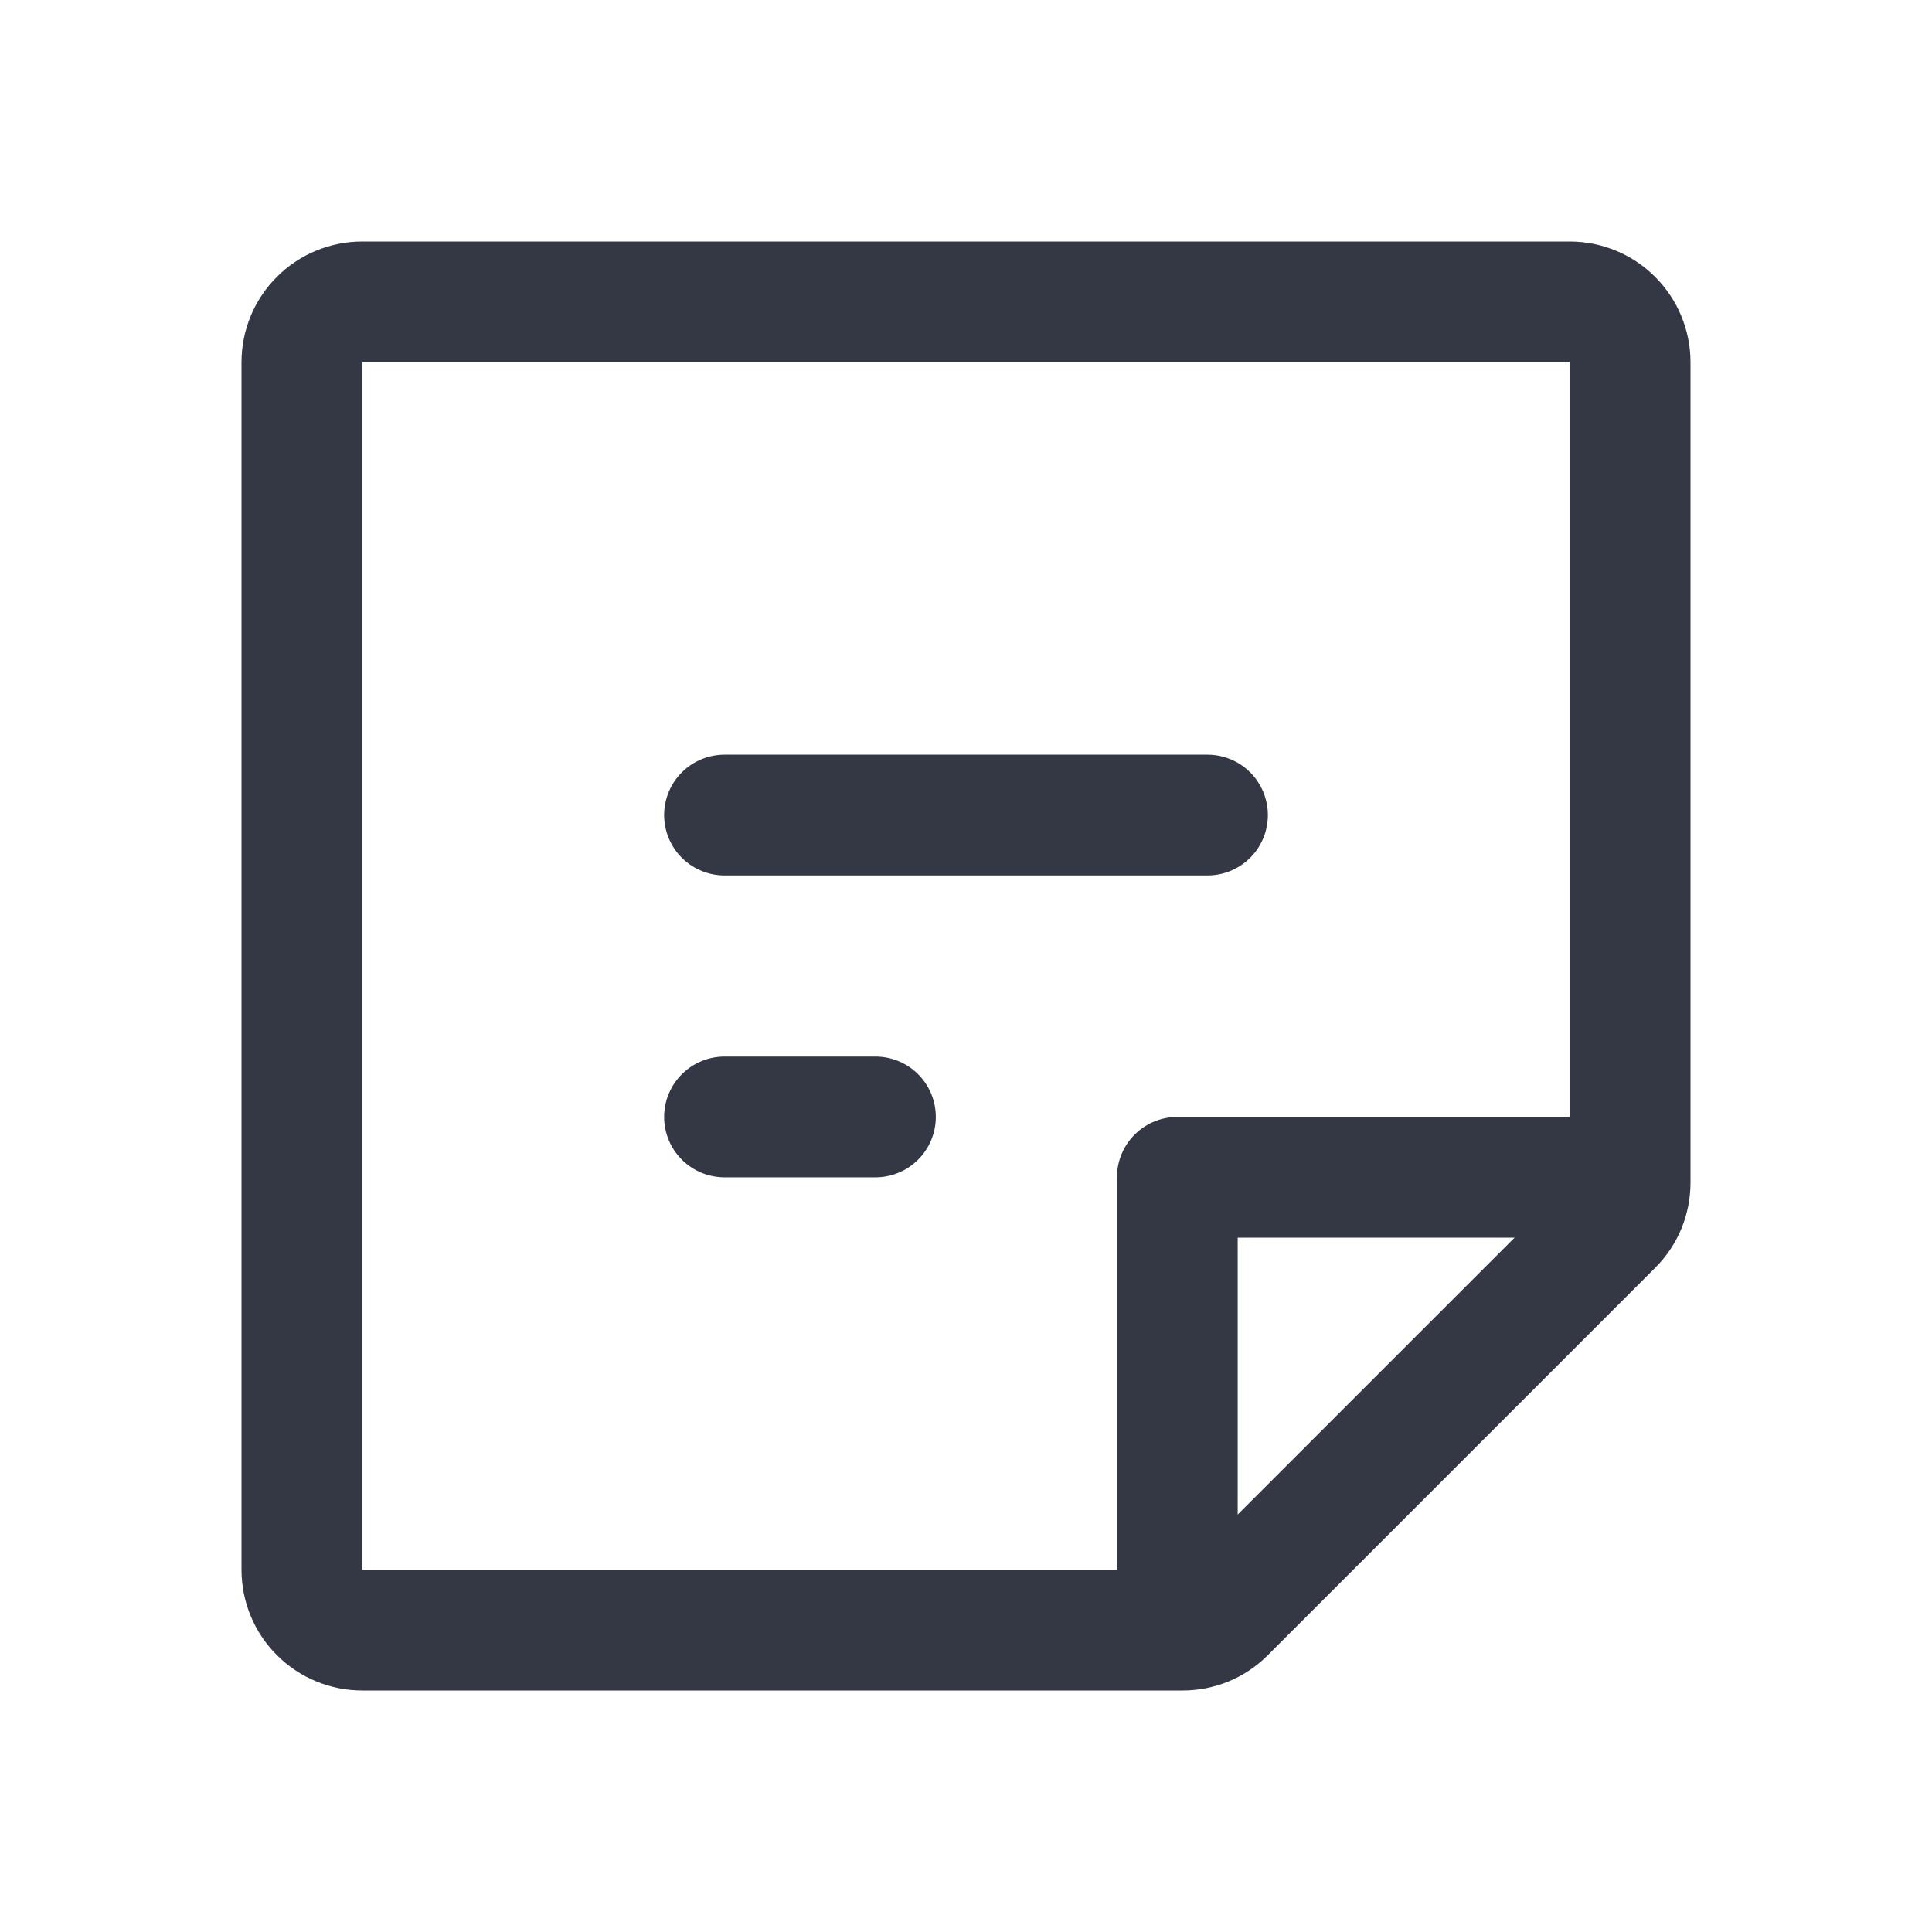 <svg width="32" height="32" viewBox="0 0 32 32" fill="none" xmlns="http://www.w3.org/2000/svg">
<path d="M12 13.5H20" stroke="#333844" stroke-width="2" stroke-linecap="round" stroke-linejoin="round"/>
<path d="M12 18.5H14.5" stroke="#333844" stroke-width="2" stroke-linecap="round" stroke-linejoin="round"/>
<path d="M19.587 27H6C5.735 27 5.48 26.895 5.293 26.707C5.105 26.52 5 26.265 5 26V6C5 5.735 5.105 5.48 5.293 5.293C5.48 5.105 5.735 5 6 5H26C26.265 5 26.52 5.105 26.707 5.293C26.895 5.48 27 5.735 27 6V19.587C27 19.717 26.975 19.846 26.926 19.966C26.877 20.086 26.804 20.195 26.712 20.288L20.288 26.712C20.195 26.804 20.086 26.877 19.966 26.926C19.846 26.975 19.717 27 19.587 27V27Z" stroke="#333844" stroke-width="2" stroke-linecap="round" stroke-linejoin="round"/>
<path d="M26.913 19.5H19.5V26.913" stroke="#333844" stroke-width="2" stroke-linecap="round" stroke-linejoin="round"/>
</svg>
